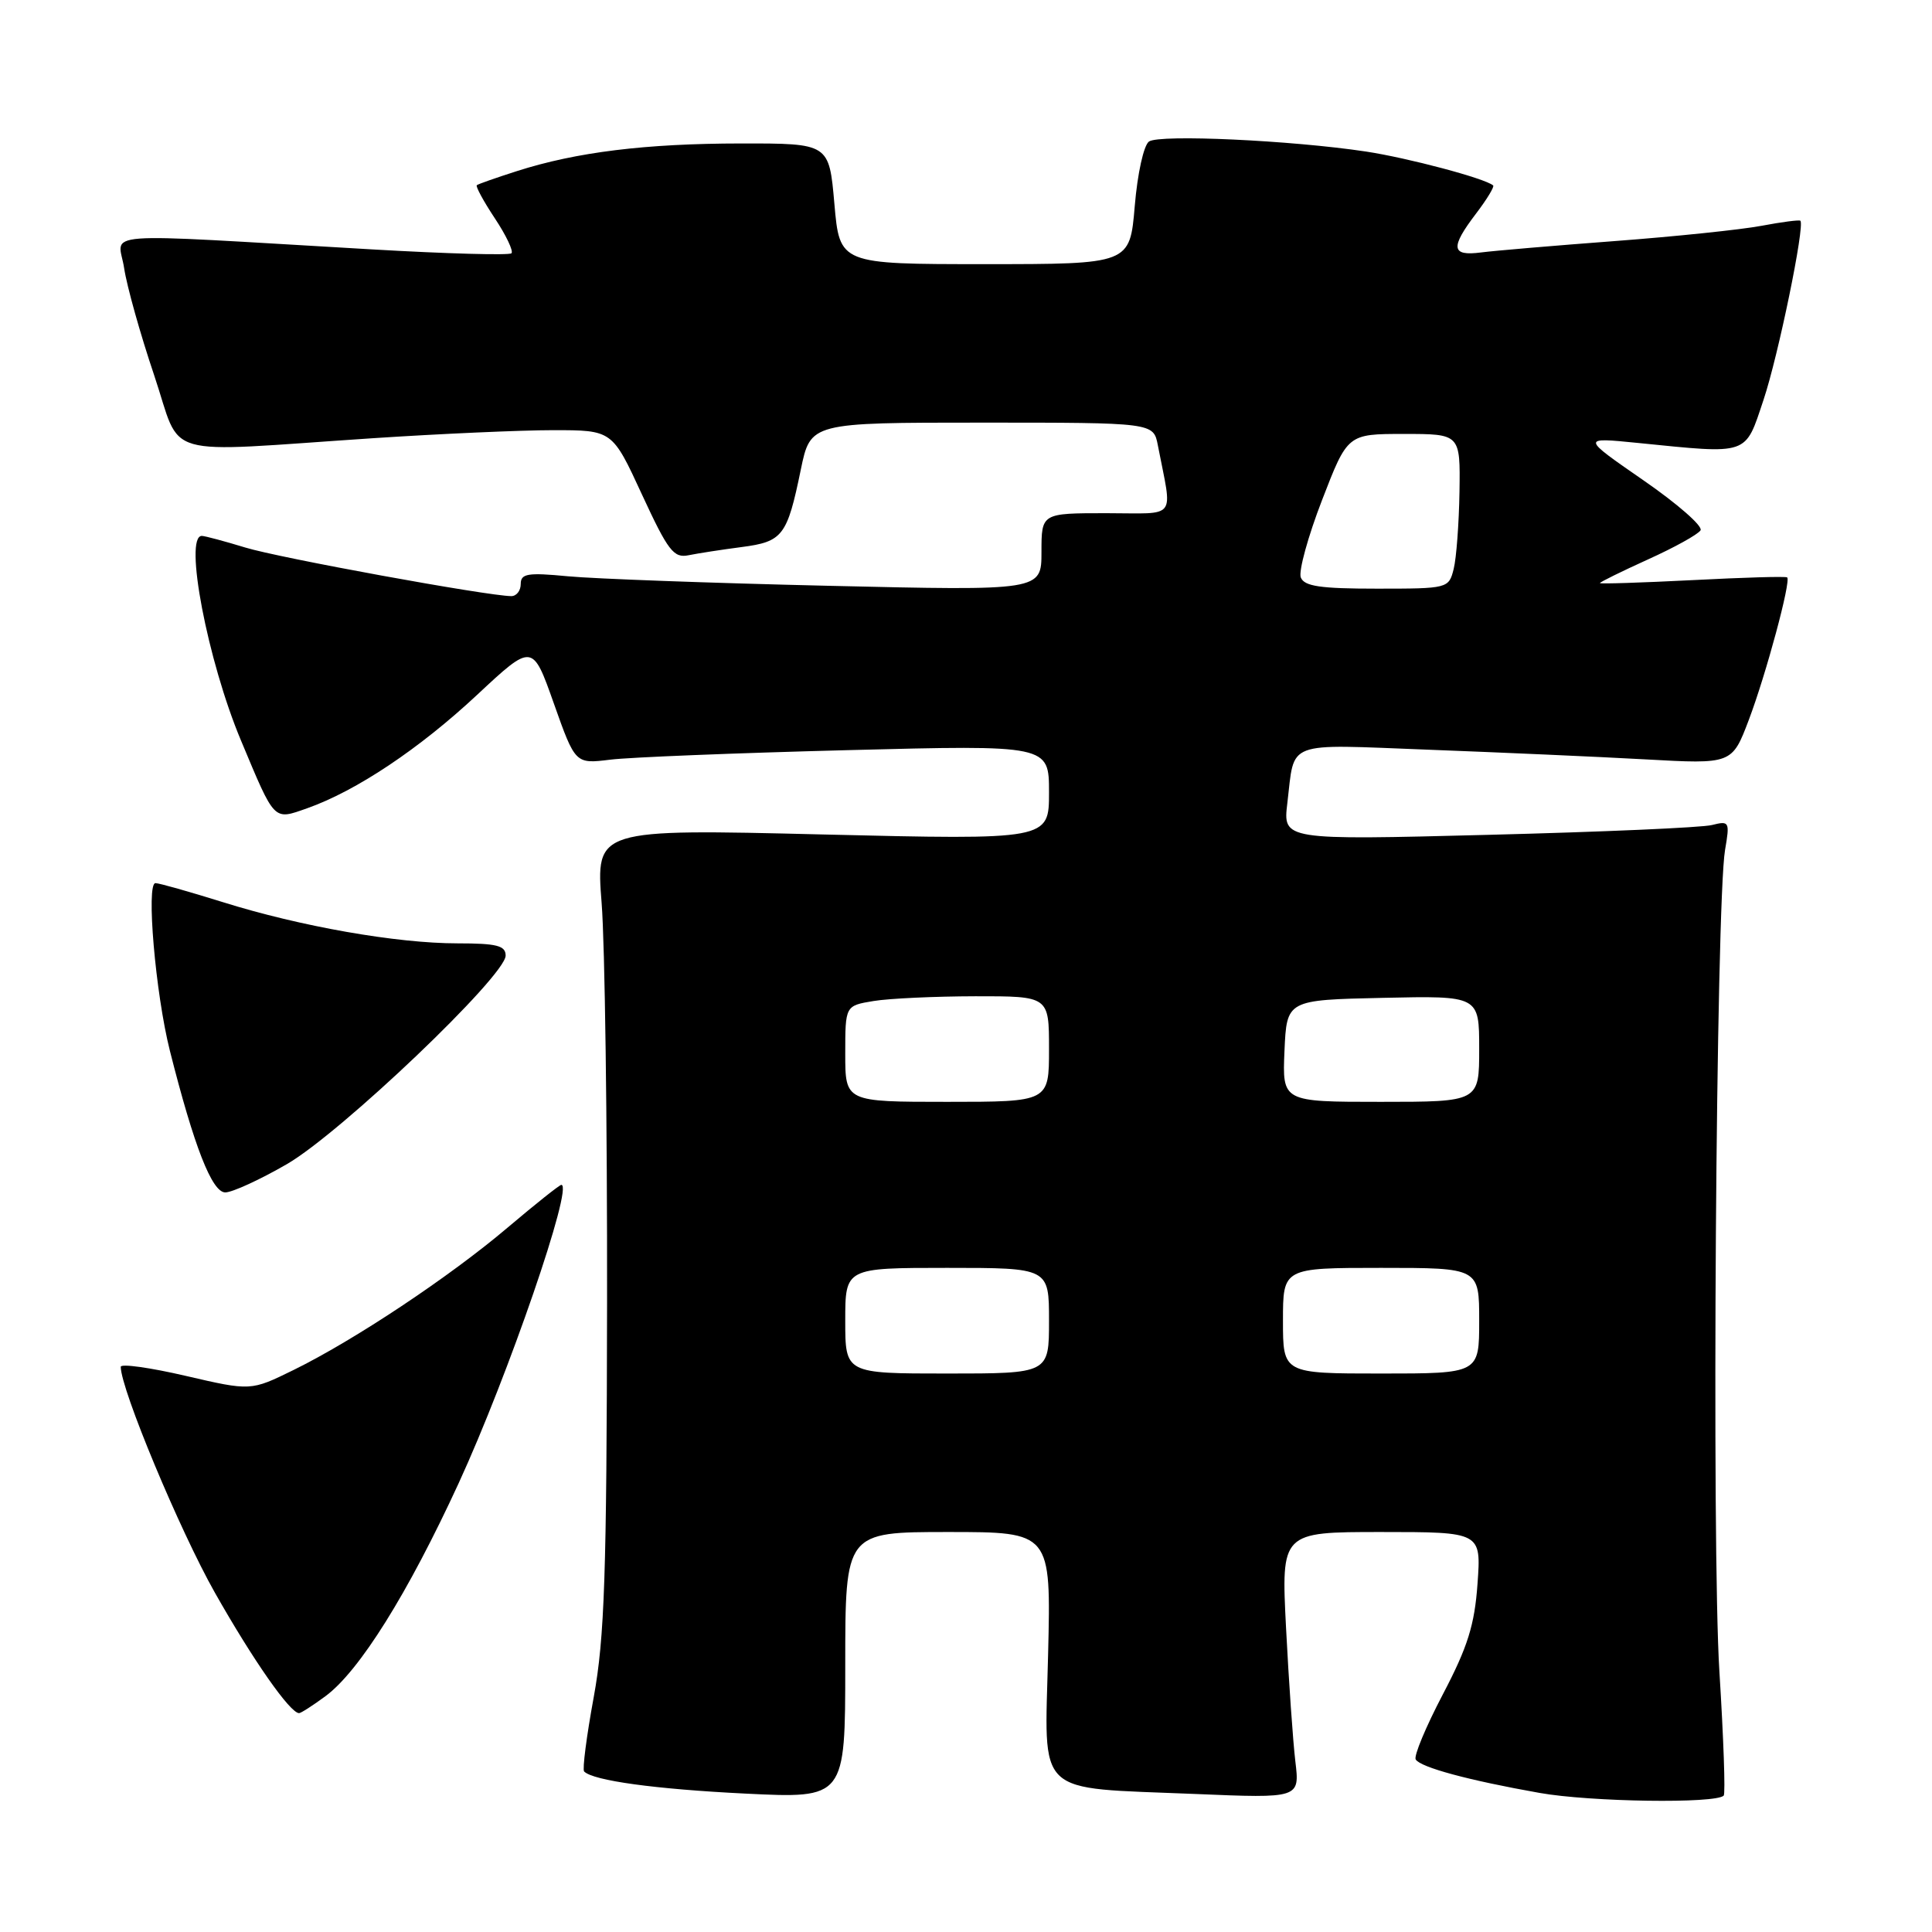 <?xml version="1.0" encoding="UTF-8" standalone="no"?>
<!DOCTYPE svg PUBLIC "-//W3C//DTD SVG 1.1//EN" "http://www.w3.org/Graphics/SVG/1.1/DTD/svg11.dtd" >
<svg xmlns="http://www.w3.org/2000/svg" xmlns:xlink="http://www.w3.org/1999/xlink" version="1.1" viewBox="0 0 256 256">
 <g >
 <path fill="currentColor"
d=" M 228.40 237.93 C 228.64 237.69 228.38 230.30 227.83 221.50 C 226.79 204.91 227.38 119.60 228.58 112.61 C 229.22 108.88 229.15 108.74 226.84 109.32 C 225.52 109.66 212.19 110.24 197.21 110.62 C 169.99 111.32 169.99 111.32 170.58 106.41 C 171.59 98.03 170.04 98.61 189.28 99.34 C 198.75 99.70 211.68 100.27 218.00 100.62 C 229.50 101.26 229.50 101.26 231.73 95.38 C 234.03 89.29 237.34 76.99 236.81 76.51 C 236.64 76.35 230.99 76.52 224.25 76.87 C 217.51 77.21 212.00 77.39 212.00 77.26 C 212.00 77.13 214.86 75.72 218.36 74.13 C 221.86 72.55 225.00 70.81 225.33 70.27 C 225.67 69.73 222.25 66.74 217.73 63.62 C 209.52 57.94 209.52 57.94 217.01 58.69 C 231.88 60.18 231.19 60.42 233.68 52.97 C 235.63 47.15 239.18 29.90 238.56 29.25 C 238.43 29.11 236.11 29.41 233.41 29.92 C 230.71 30.43 221.97 31.34 214.00 31.94 C 206.03 32.54 198.04 33.22 196.25 33.45 C 192.28 33.97 192.14 32.82 195.60 28.28 C 197.03 26.40 198.04 24.73 197.85 24.57 C 196.75 23.63 186.58 20.93 181.00 20.08 C 171.10 18.59 153.66 17.78 152.25 18.75 C 151.55 19.24 150.72 22.99 150.36 27.31 C 149.71 35.00 149.71 35.00 130.48 35.00 C 111.26 35.00 111.26 35.00 110.56 27.00 C 109.86 19.00 109.86 19.00 98.18 19.01 C 85.55 19.02 76.37 20.15 68.50 22.67 C 65.75 23.55 63.35 24.39 63.18 24.54 C 63.00 24.69 64.07 26.67 65.57 28.93 C 67.07 31.19 68.06 33.28 67.77 33.56 C 67.48 33.85 59.20 33.62 49.37 33.05 C 11.71 30.87 15.71 30.57 16.45 35.54 C 16.81 37.93 18.60 44.31 20.42 49.70 C 24.22 60.98 20.70 59.97 49.50 58.06 C 58.30 57.48 69.02 57.00 73.31 57.00 C 81.13 57.00 81.13 57.00 85.06 65.52 C 88.53 73.02 89.27 73.98 91.25 73.57 C 92.49 73.32 95.64 72.83 98.25 72.49 C 103.72 71.78 104.30 71.03 106.11 62.23 C 107.40 56.00 107.40 56.00 130.12 56.00 C 152.84 56.00 152.84 56.00 153.42 59.00 C 155.36 69.06 156.17 68.00 146.58 68.00 C 138.00 68.00 138.00 68.00 138.00 73.14 C 138.00 78.28 138.00 78.28 109.75 77.62 C 94.21 77.26 78.69 76.69 75.25 76.36 C 69.92 75.85 69.00 76.00 69.00 77.38 C 69.00 78.27 68.44 78.99 67.75 78.99 C 64.56 78.96 36.95 73.92 32.50 72.55 C 29.75 71.71 27.16 71.02 26.75 71.01 C 24.33 70.98 27.50 87.57 31.94 98.14 C 36.47 108.96 36.20 108.68 40.70 107.10 C 47.19 104.81 55.55 99.23 63.21 92.08 C 70.56 85.22 70.56 85.22 73.39 93.22 C 76.23 101.23 76.23 101.23 80.86 100.66 C 83.41 100.34 97.54 99.78 112.25 99.40 C 139.00 98.71 139.00 98.71 139.00 105.00 C 139.00 111.29 139.00 111.29 108.97 110.57 C 78.95 109.84 78.95 109.84 79.72 119.67 C 80.15 125.08 80.47 148.85 80.44 172.50 C 80.39 208.61 80.11 217.01 78.67 224.89 C 77.72 230.06 77.15 234.48 77.40 234.73 C 78.62 235.95 86.81 237.07 98.75 237.66 C 112.00 238.31 112.00 238.31 112.00 220.65 C 112.00 203.00 112.00 203.00 125.63 203.00 C 139.27 203.00 139.27 203.00 138.88 219.17 C 138.43 238.32 136.84 236.81 158.36 237.71 C 172.23 238.29 172.23 238.29 171.64 233.39 C 171.32 230.70 170.77 222.76 170.41 215.75 C 169.76 203.00 169.76 203.00 183.01 203.00 C 196.27 203.00 196.27 203.00 195.78 209.84 C 195.39 215.33 194.48 218.22 191.19 224.50 C 188.93 228.81 187.31 232.69 187.59 233.14 C 188.23 234.18 194.57 235.90 204.00 237.57 C 210.74 238.77 227.32 239.01 228.40 237.93 Z  M 43.13 224.75 C 47.62 221.43 54.03 211.18 60.79 196.50 C 67.34 182.25 76.03 157.00 74.38 157.00 C 74.14 157.00 70.95 159.54 67.30 162.63 C 59.57 169.19 46.92 177.60 38.86 181.55 C 33.23 184.31 33.23 184.31 24.61 182.31 C 19.88 181.21 16.00 180.67 16.00 181.11 C 16.00 184.06 23.82 202.81 28.48 211.05 C 33.54 219.99 38.44 227.00 39.63 227.00 C 39.88 227.00 41.45 225.99 43.13 224.75 Z  M 38.02 154.25 C 45.17 150.11 67.00 129.30 67.00 126.62 C 67.00 125.30 65.83 125.00 60.63 125.00 C 52.56 125.00 39.80 122.76 29.50 119.53 C 25.10 118.16 21.10 117.02 20.60 117.02 C 19.34 116.99 20.60 131.65 22.51 139.23 C 25.72 151.94 28.09 158.00 29.85 158.00 C 30.78 158.00 34.46 156.31 38.02 154.25 Z  M 112.00 175.00 C 112.00 168.00 112.00 168.00 125.50 168.00 C 139.00 168.00 139.00 168.00 139.00 175.00 C 139.00 182.00 139.00 182.00 125.50 182.00 C 112.00 182.00 112.00 182.00 112.00 175.00 Z  M 170.00 175.00 C 170.00 168.00 170.00 168.00 183.00 168.00 C 196.00 168.00 196.00 168.00 196.00 175.00 C 196.00 182.00 196.00 182.00 183.00 182.00 C 170.00 182.00 170.00 182.00 170.00 175.00 Z  M 112.00 139.63 C 112.00 133.26 112.00 133.26 115.75 132.64 C 117.81 132.30 123.89 132.02 129.25 132.01 C 139.00 132.00 139.00 132.00 139.00 139.00 C 139.00 146.00 139.00 146.00 125.50 146.00 C 112.00 146.00 112.00 146.00 112.00 139.63 Z  M 170.20 139.25 C 170.50 132.50 170.50 132.50 183.25 132.22 C 196.00 131.94 196.00 131.94 196.00 138.97 C 196.00 146.00 196.00 146.00 182.95 146.00 C 169.91 146.00 169.91 146.00 170.20 139.25 Z  M 172.36 76.51 C 172.05 75.69 173.32 71.07 175.18 66.26 C 178.56 57.50 178.56 57.50 186.03 57.50 C 193.50 57.50 193.50 57.50 193.39 65.14 C 193.32 69.35 192.98 73.96 192.62 75.39 C 191.97 77.97 191.87 78.00 182.45 78.00 C 174.94 78.00 172.82 77.69 172.36 76.51 Z "/>
</g>
</svg>
